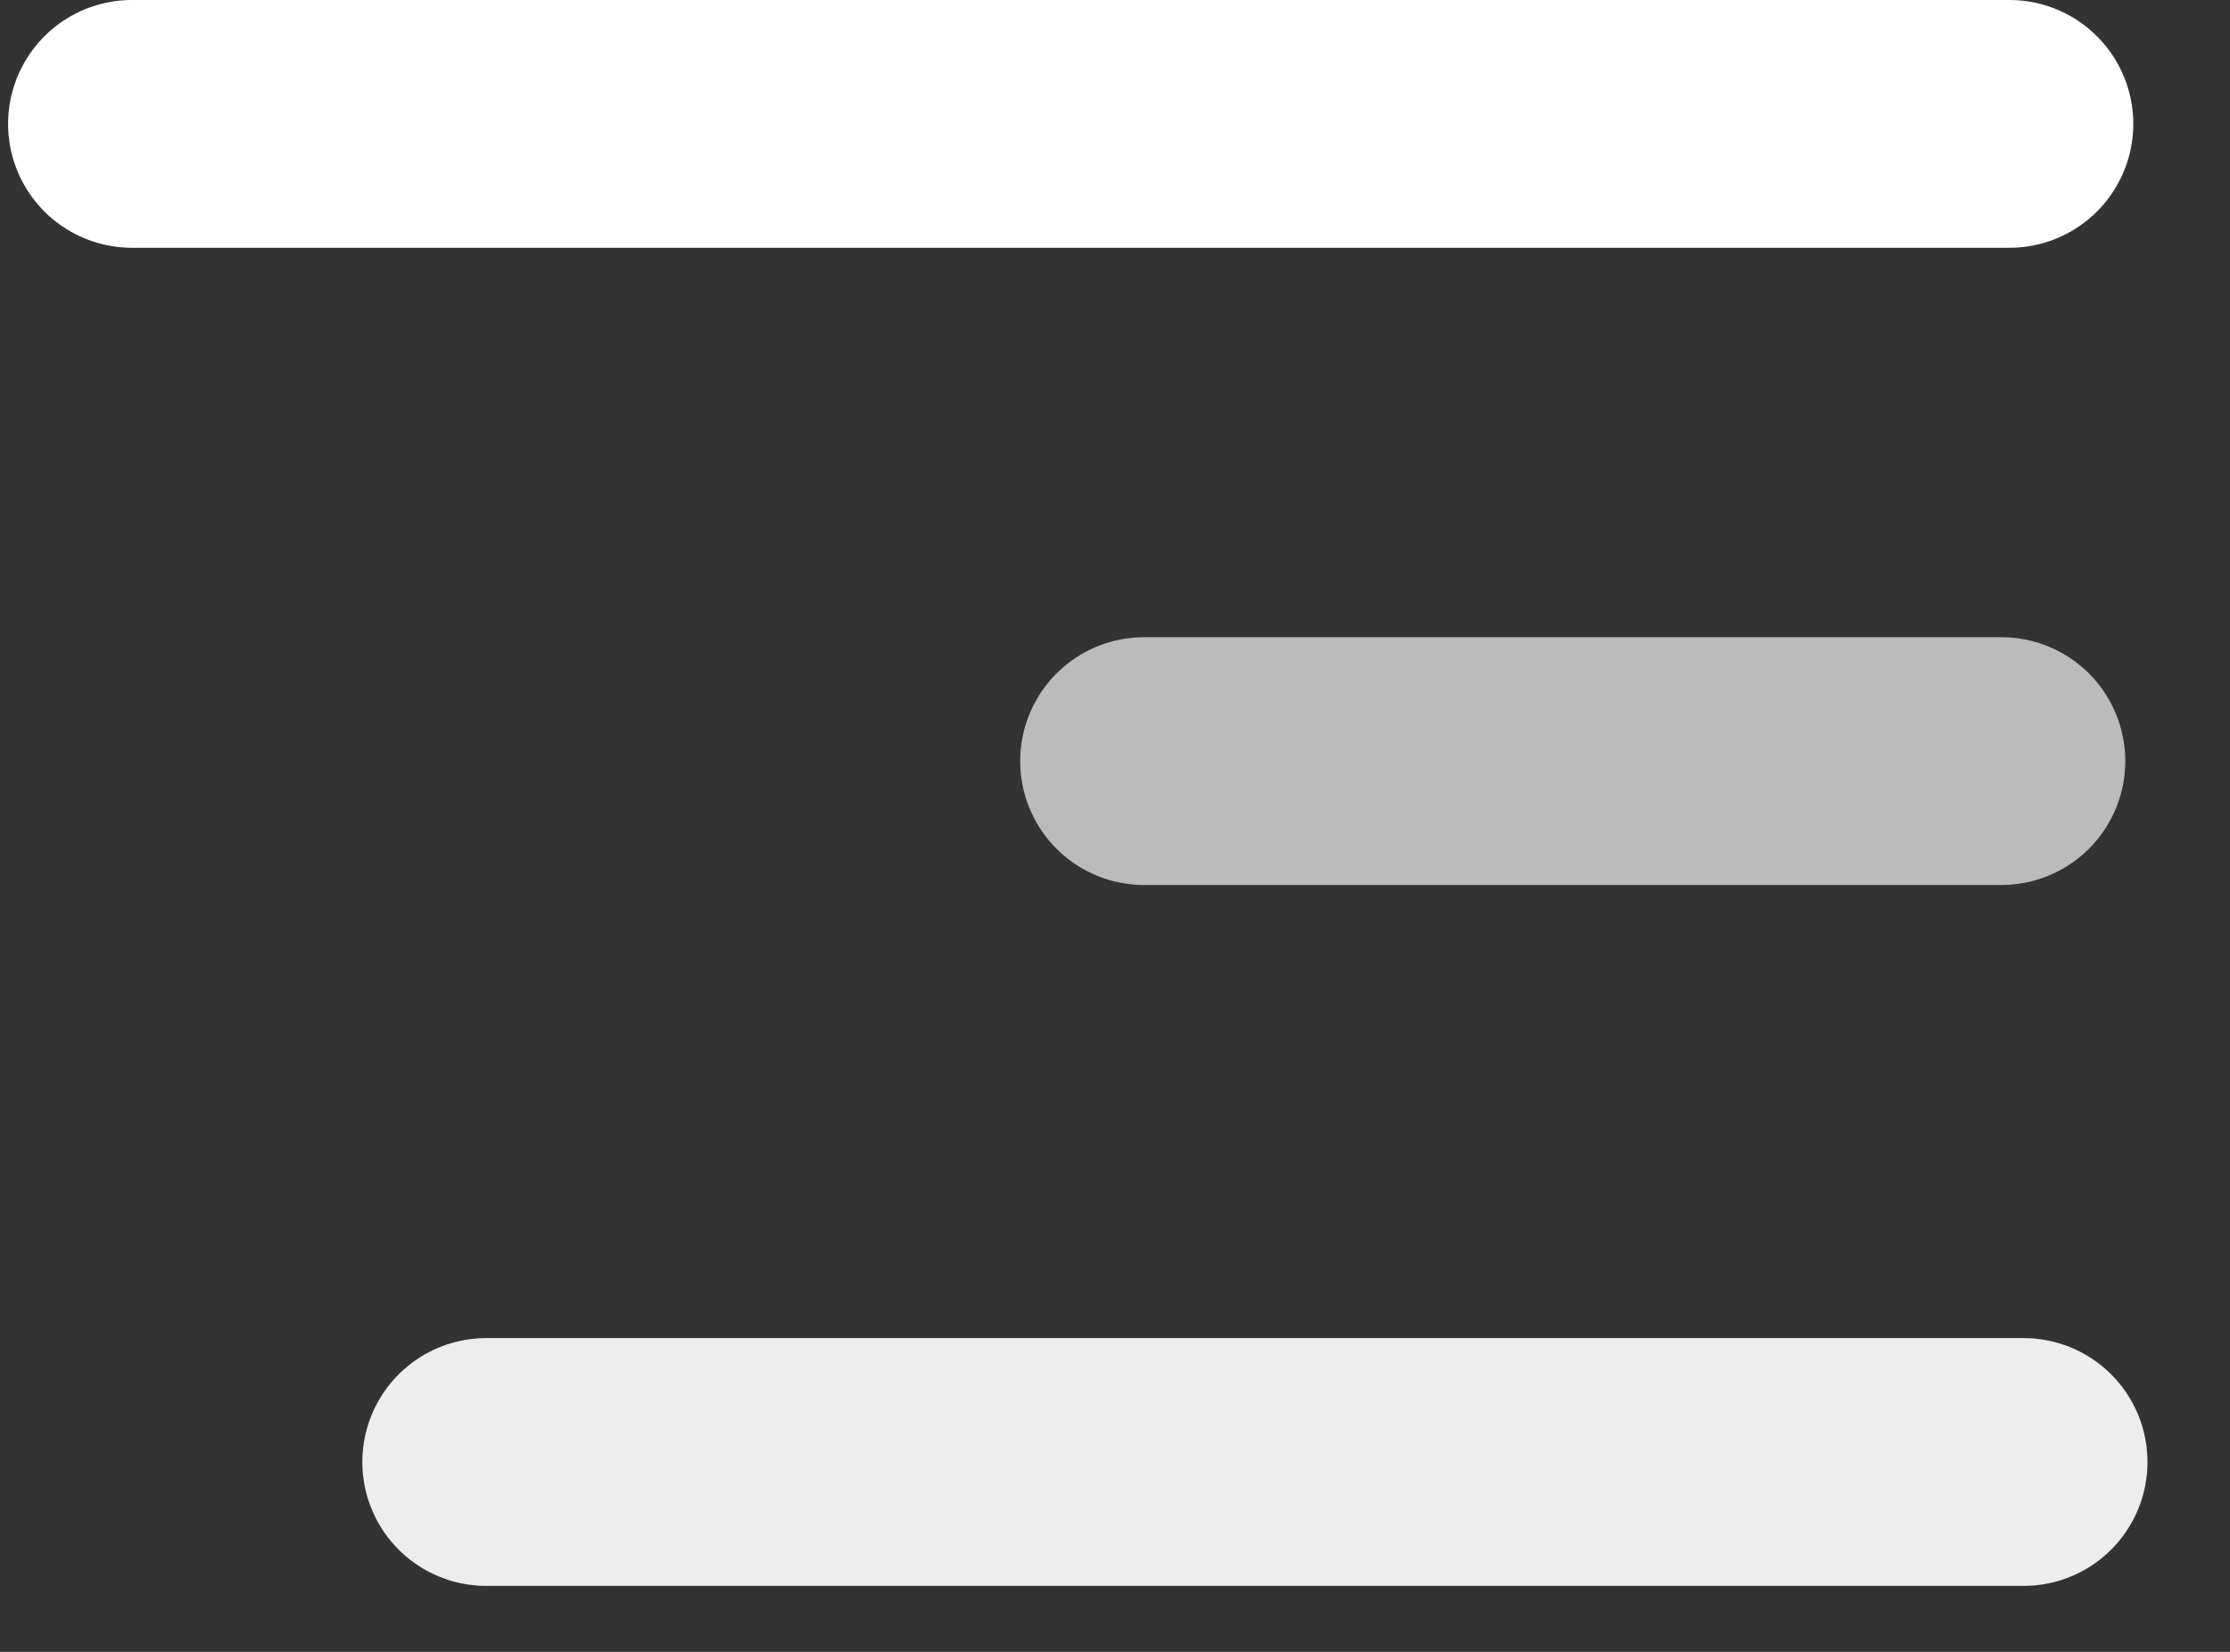 <svg width="27" height="20" viewBox="0 0 27 20" fill="none" xmlns="http://www.w3.org/2000/svg">
<rect x="0" y="0" width="27" height="20" fill="#333333" stroke="none"/>
<line x1="13.852" y1="9.215" x2="24.232" y2="9.215" stroke="#BBBBBB" stroke-width="3" stroke-linecap="round"/>
<line x1="1.598" y1="1.5" x2="24.329" y2="1.5" stroke="#FFFFFF" stroke-width="3" stroke-linecap="round"/>
<line x1="5.887" y1="17.701" x2="24.501" y2="17.701" stroke="#EDEDED" stroke-width="3" stroke-linecap="round"/>
</svg>
